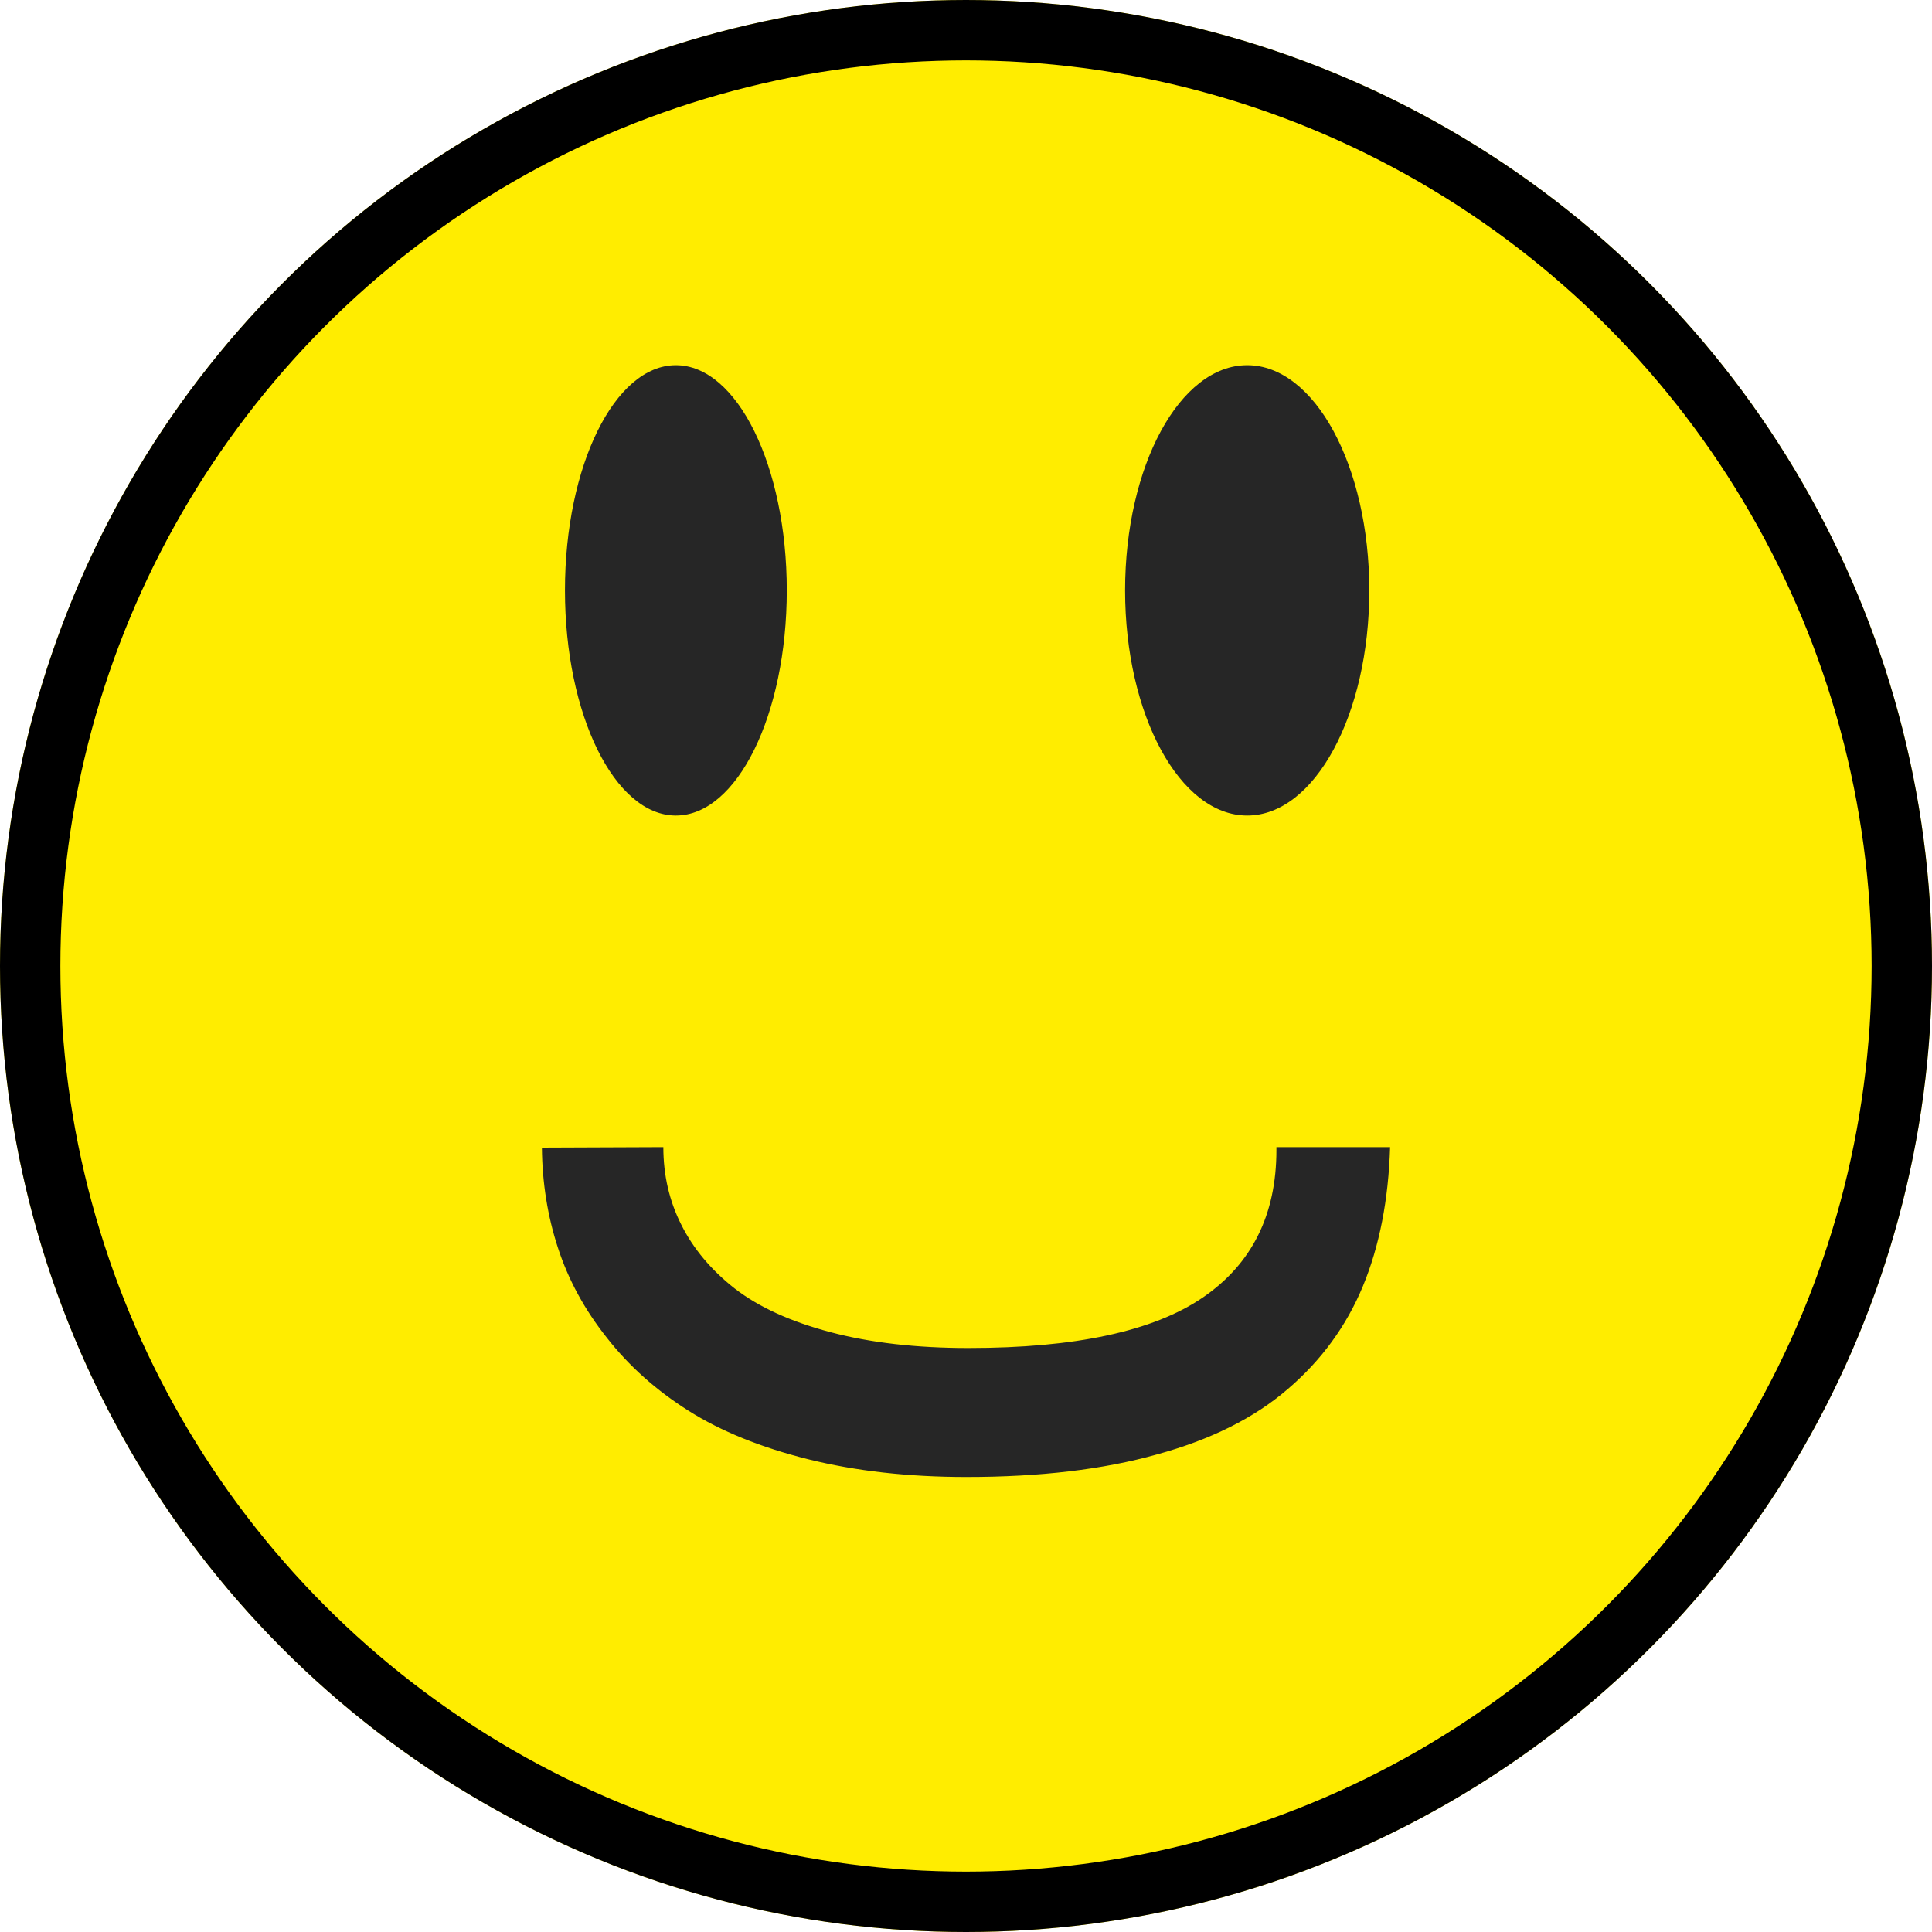 <svg width="64" height="64" viewBox="0 0 64 64" fill="none" xmlns="http://www.w3.org/2000/svg">
<g filter="url(#filter0_i_406_3)">
<circle cx="32" cy="32" r="32" fill="#FFED00"/>
</g>
<circle cx="32" cy="32" r="31" stroke="black" stroke-width="2"/>
<ellipse cx="41.315" cy="19.557" rx="4.045" ry="7.459" fill="#262626"/>
<ellipse cx="22.389" cy="19.557" rx="3.674" ry="7.459" fill="#262626"/>
<path d="M42.283 38L46.049 38C45.995 39.747 45.695 41.282 45.148 42.606C44.6 43.929 43.769 45.068 42.653 46.02C41.548 46.973 40.105 47.693 38.324 48.18C36.554 48.678 34.452 48.927 32.016 48.927C30.096 48.927 28.347 48.731 26.77 48.339C25.204 47.947 23.884 47.413 22.811 46.735C21.738 46.057 20.837 45.253 20.108 44.321C19.367 43.389 18.826 42.394 18.482 41.335C18.139 40.287 17.962 39.181 17.951 38.016L21.974 38C21.974 38.932 22.173 39.789 22.57 40.573C22.967 41.367 23.557 42.071 24.34 42.685C25.134 43.299 26.191 43.781 27.51 44.13C28.83 44.48 30.353 44.655 32.081 44.655C35.621 44.655 38.206 44.099 39.837 42.987C41.468 41.875 42.283 40.245 42.283 38.095L42.283 38Z" fill="#262626"/>
<defs>
<filter id="filter0_i_406_3" x="0" y="0" width="64" height="64" filterUnits="userSpaceOnUse" color-interpolation-filters="sRGB">
<feFlood flood-opacity="0" result="BackgroundImageFix"/>
<feBlend mode="normal" in="SourceGraphic" in2="BackgroundImageFix" result="shape"/>
<feColorMatrix in="SourceAlpha" type="matrix" values="0 0 0 0 0 0 0 0 0 0 0 0 0 0 0 0 0 0 127 0" result="hardAlpha"/>
<feOffset/>
<feGaussianBlur stdDeviation="3"/>
<feComposite in2="hardAlpha" operator="arithmetic" k2="-1" k3="1"/>
<feColorMatrix type="matrix" values="0 0 0 0 0.6 0 0 0 0 0.6 0 0 0 0 0.6 0 0 0 0.29 0"/>
<feBlend mode="normal" in2="shape" result="effect1_innerShadow_406_3"/>
</filter>
</defs>
</svg>
